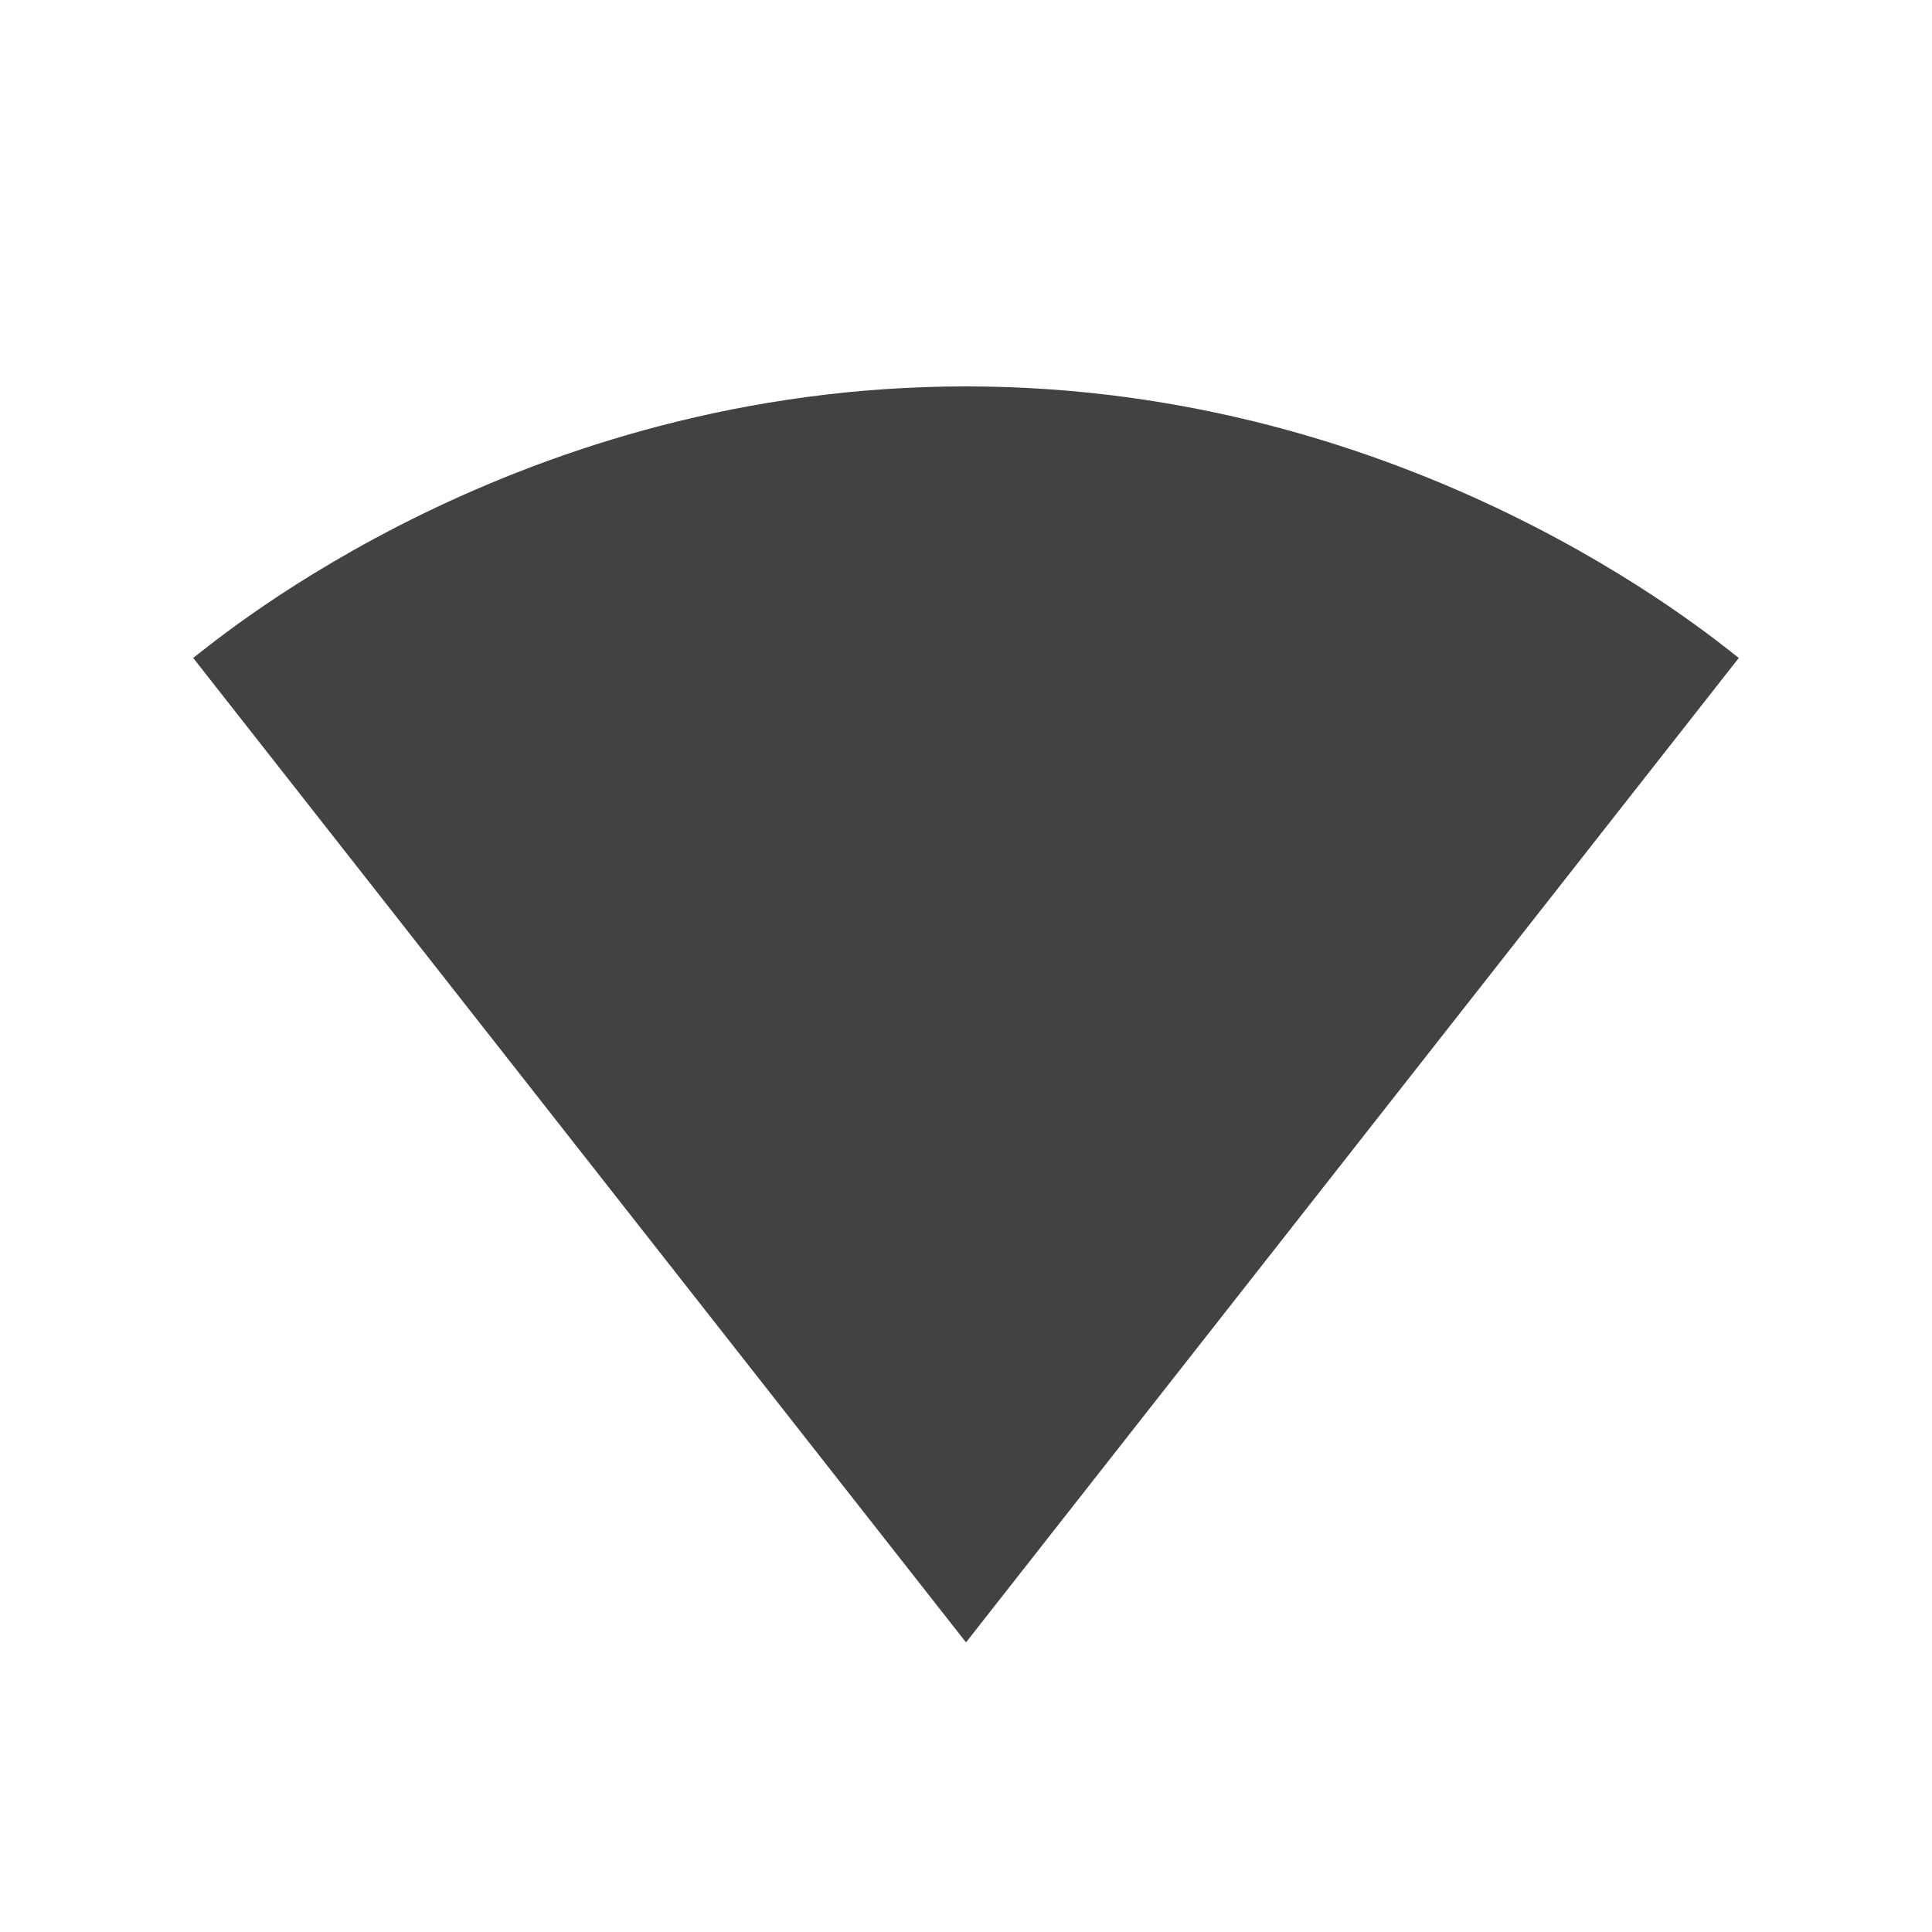 <svg width="20" height="20" viewBox="0 0 20 20" fill="none" xmlns="http://www.w3.org/2000/svg">
<path d="M10.007 16.993L18 6.811C17.691 6.572 14.612 4 10 4C5.381 4 2.309 6.572 2 6.811L9.993 16.993L10 17L10.007 16.993V16.993Z" fill="#424242"/>
</svg>
